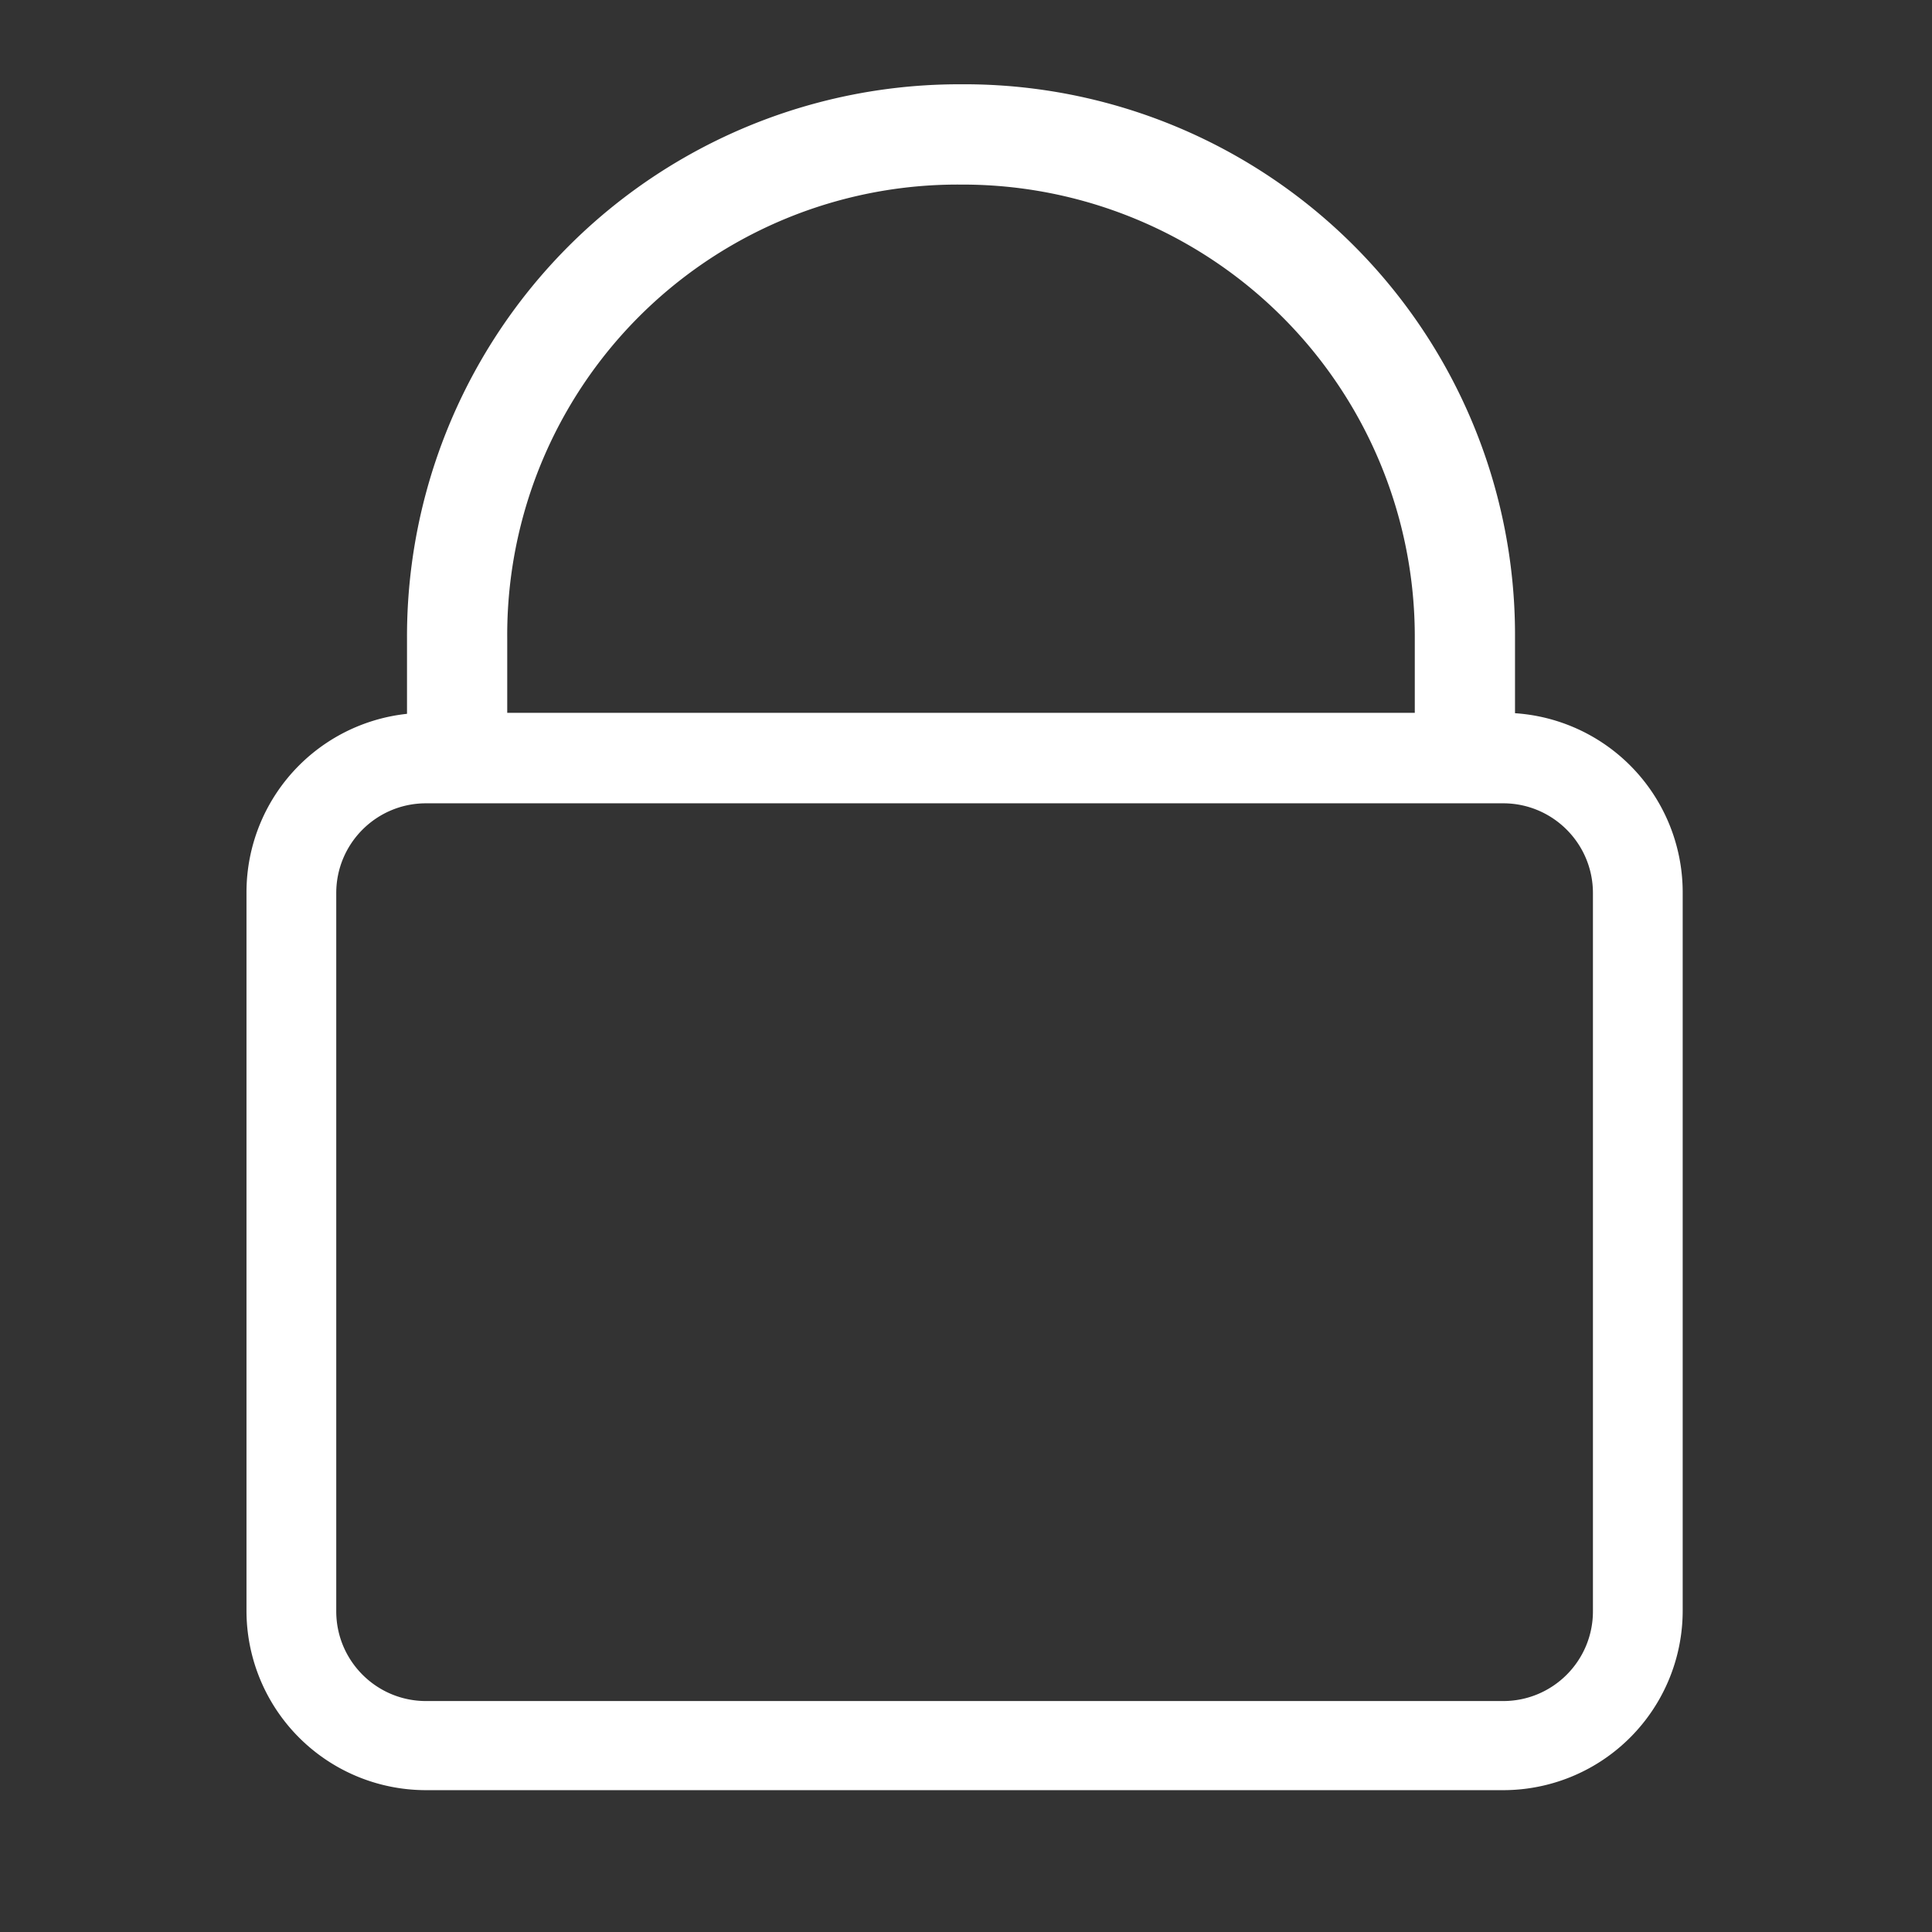 <svg width="24px" height="24px" viewBox="0 0 24 24" xmlns="http://www.w3.org/2000/svg"><rect x="0" y="0" width="24" height="24" fill="#333333" stroke="none"/><g fill="#FFF" fill-rule="nonzero"><path d="M5.292 9.979c-.616 0-1.115.499-1.115 1.115v8.922c0 .616.5 1.115 1.115 1.115h13.381c.616 0 1.115-.499 1.115-1.115v-8.922c0-.616-.5-1.115-1.115-1.115H5.293zm0-1.124h13.381a2.23 2.23 0 0 1 2.23 2.23v8.922a2.23 2.23 0 0 1-2.23 2.231H5.293a2.23 2.23 0 0 1-2.231-2.23v-8.923a2.23 2.23 0 0 1 2.23-2.23z"/><path d="M18.82 9.022h-1.245V7.93a5.616 5.616 0 0 0-5.637-5.637 5.595 5.595 0 0 0-5.637 5.637v1.093H5.056V7.93a6.86 6.86 0 0 1 6.882-6.883A6.84 6.84 0 0 1 18.82 7.93v1.093z"/></g></svg>